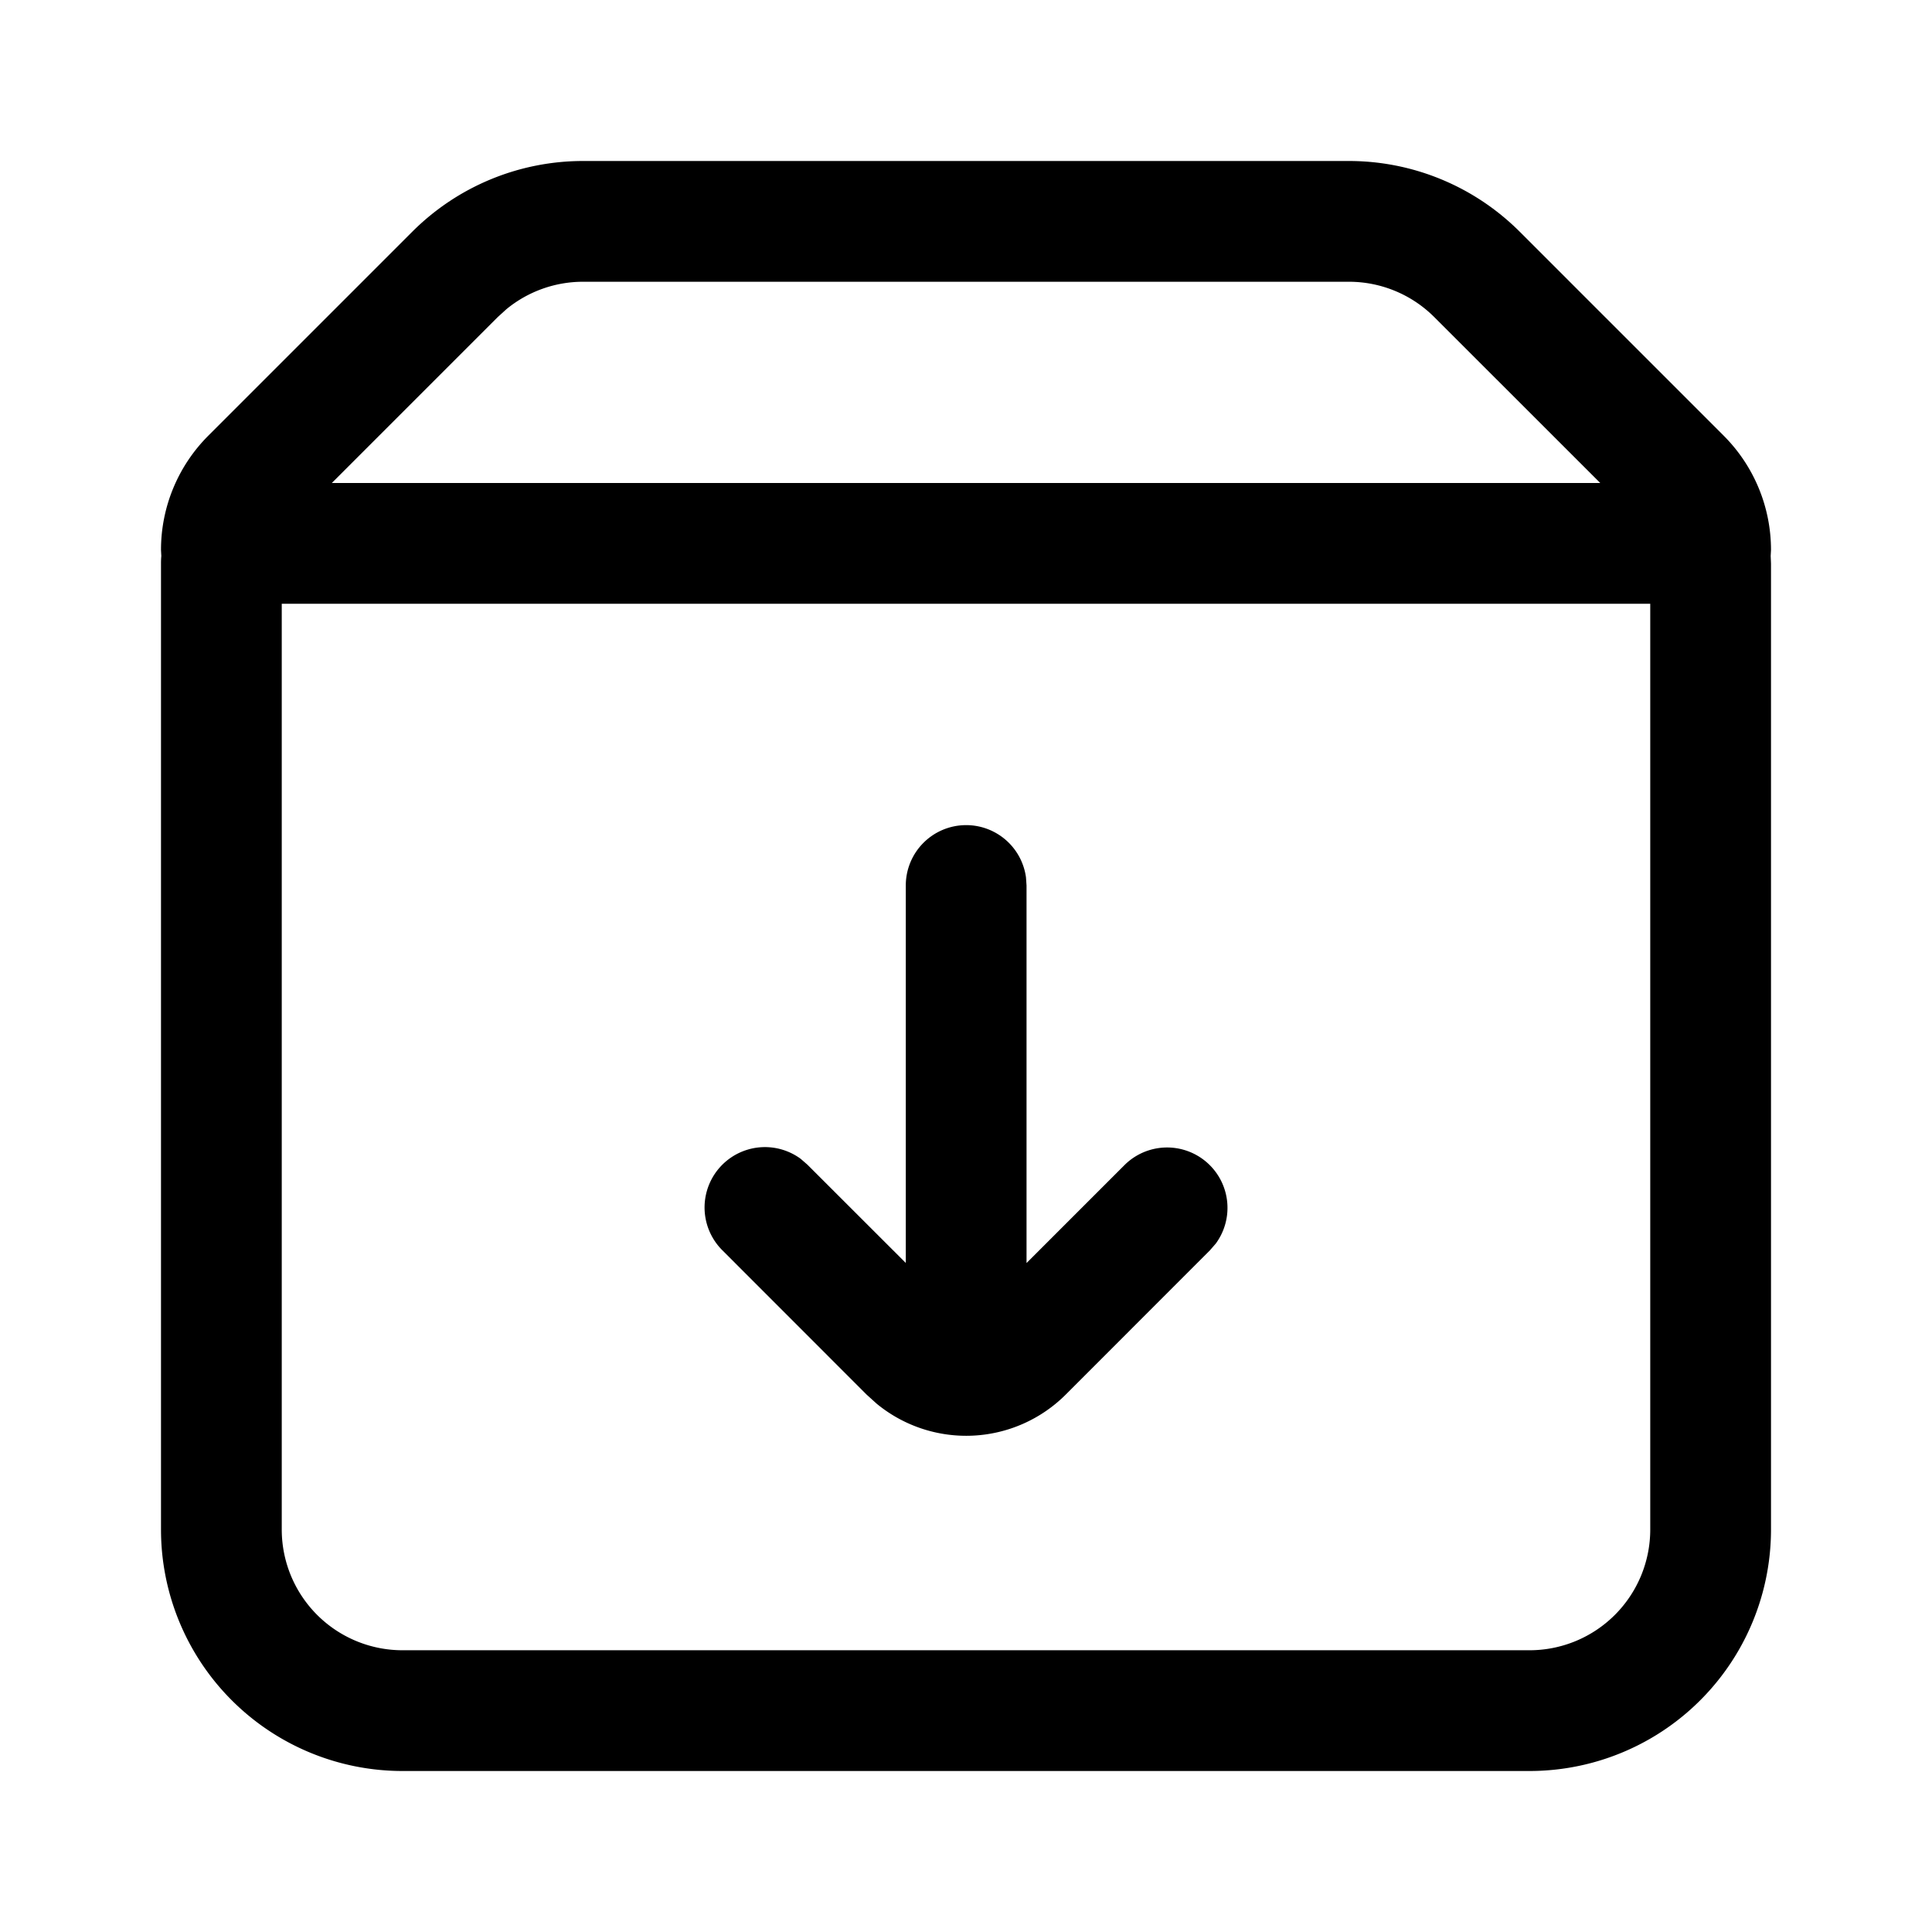 <svg class="svg-icon" style="width: 1em;height: 1em;vertical-align: middle;fill: currentColor;overflow: hidden;" viewBox="0 0 1024 1024" version="1.1" xmlns="http://www.w3.org/2000/svg"><path d="M714.965 85.333a128 128 0 0 1 90.539 37.504l108.075 108.075c16.085 16.085 25.088 37.845 25.088 60.587l-0.171 3.2L938.667 298.667v512a128 128 0 0 1-128 128H213.333a128 128 0 0 1-128-128V298.667c0-1.323 0.043-2.645 0.171-3.968L85.333 291.456c0-22.699 9.003-44.459 25.088-60.544L218.453 122.88A128 128 0 0 1 309.035 85.333h405.931zM874.667 320h-725.333V810.667A64 64 0 0 0 213.333 874.667h597.333a64 64 0 0 0 64-64V320z m-362.581 117.333a32 32 0 0 1 31.701 27.648l0.299 4.352v200.107l51.968-51.968a32 32 0 0 1 48.341 41.643l-3.115 3.584-76.373 76.416a74.667 74.667 0 0 1-100.267 4.864l-5.376-4.864-76.544-76.587a32 32 0 0 1 41.643-48.341l3.584 3.115 52.139 52.096V469.333a32 32 0 0 1 32-32z m202.88-288H309.035a64 64 0 0 0-40.576 14.507l-4.693 4.267L175.872 256h672.299l-87.936-87.893a64 64 0 0 0-45.227-18.773z" fill="#000000" /></svg>